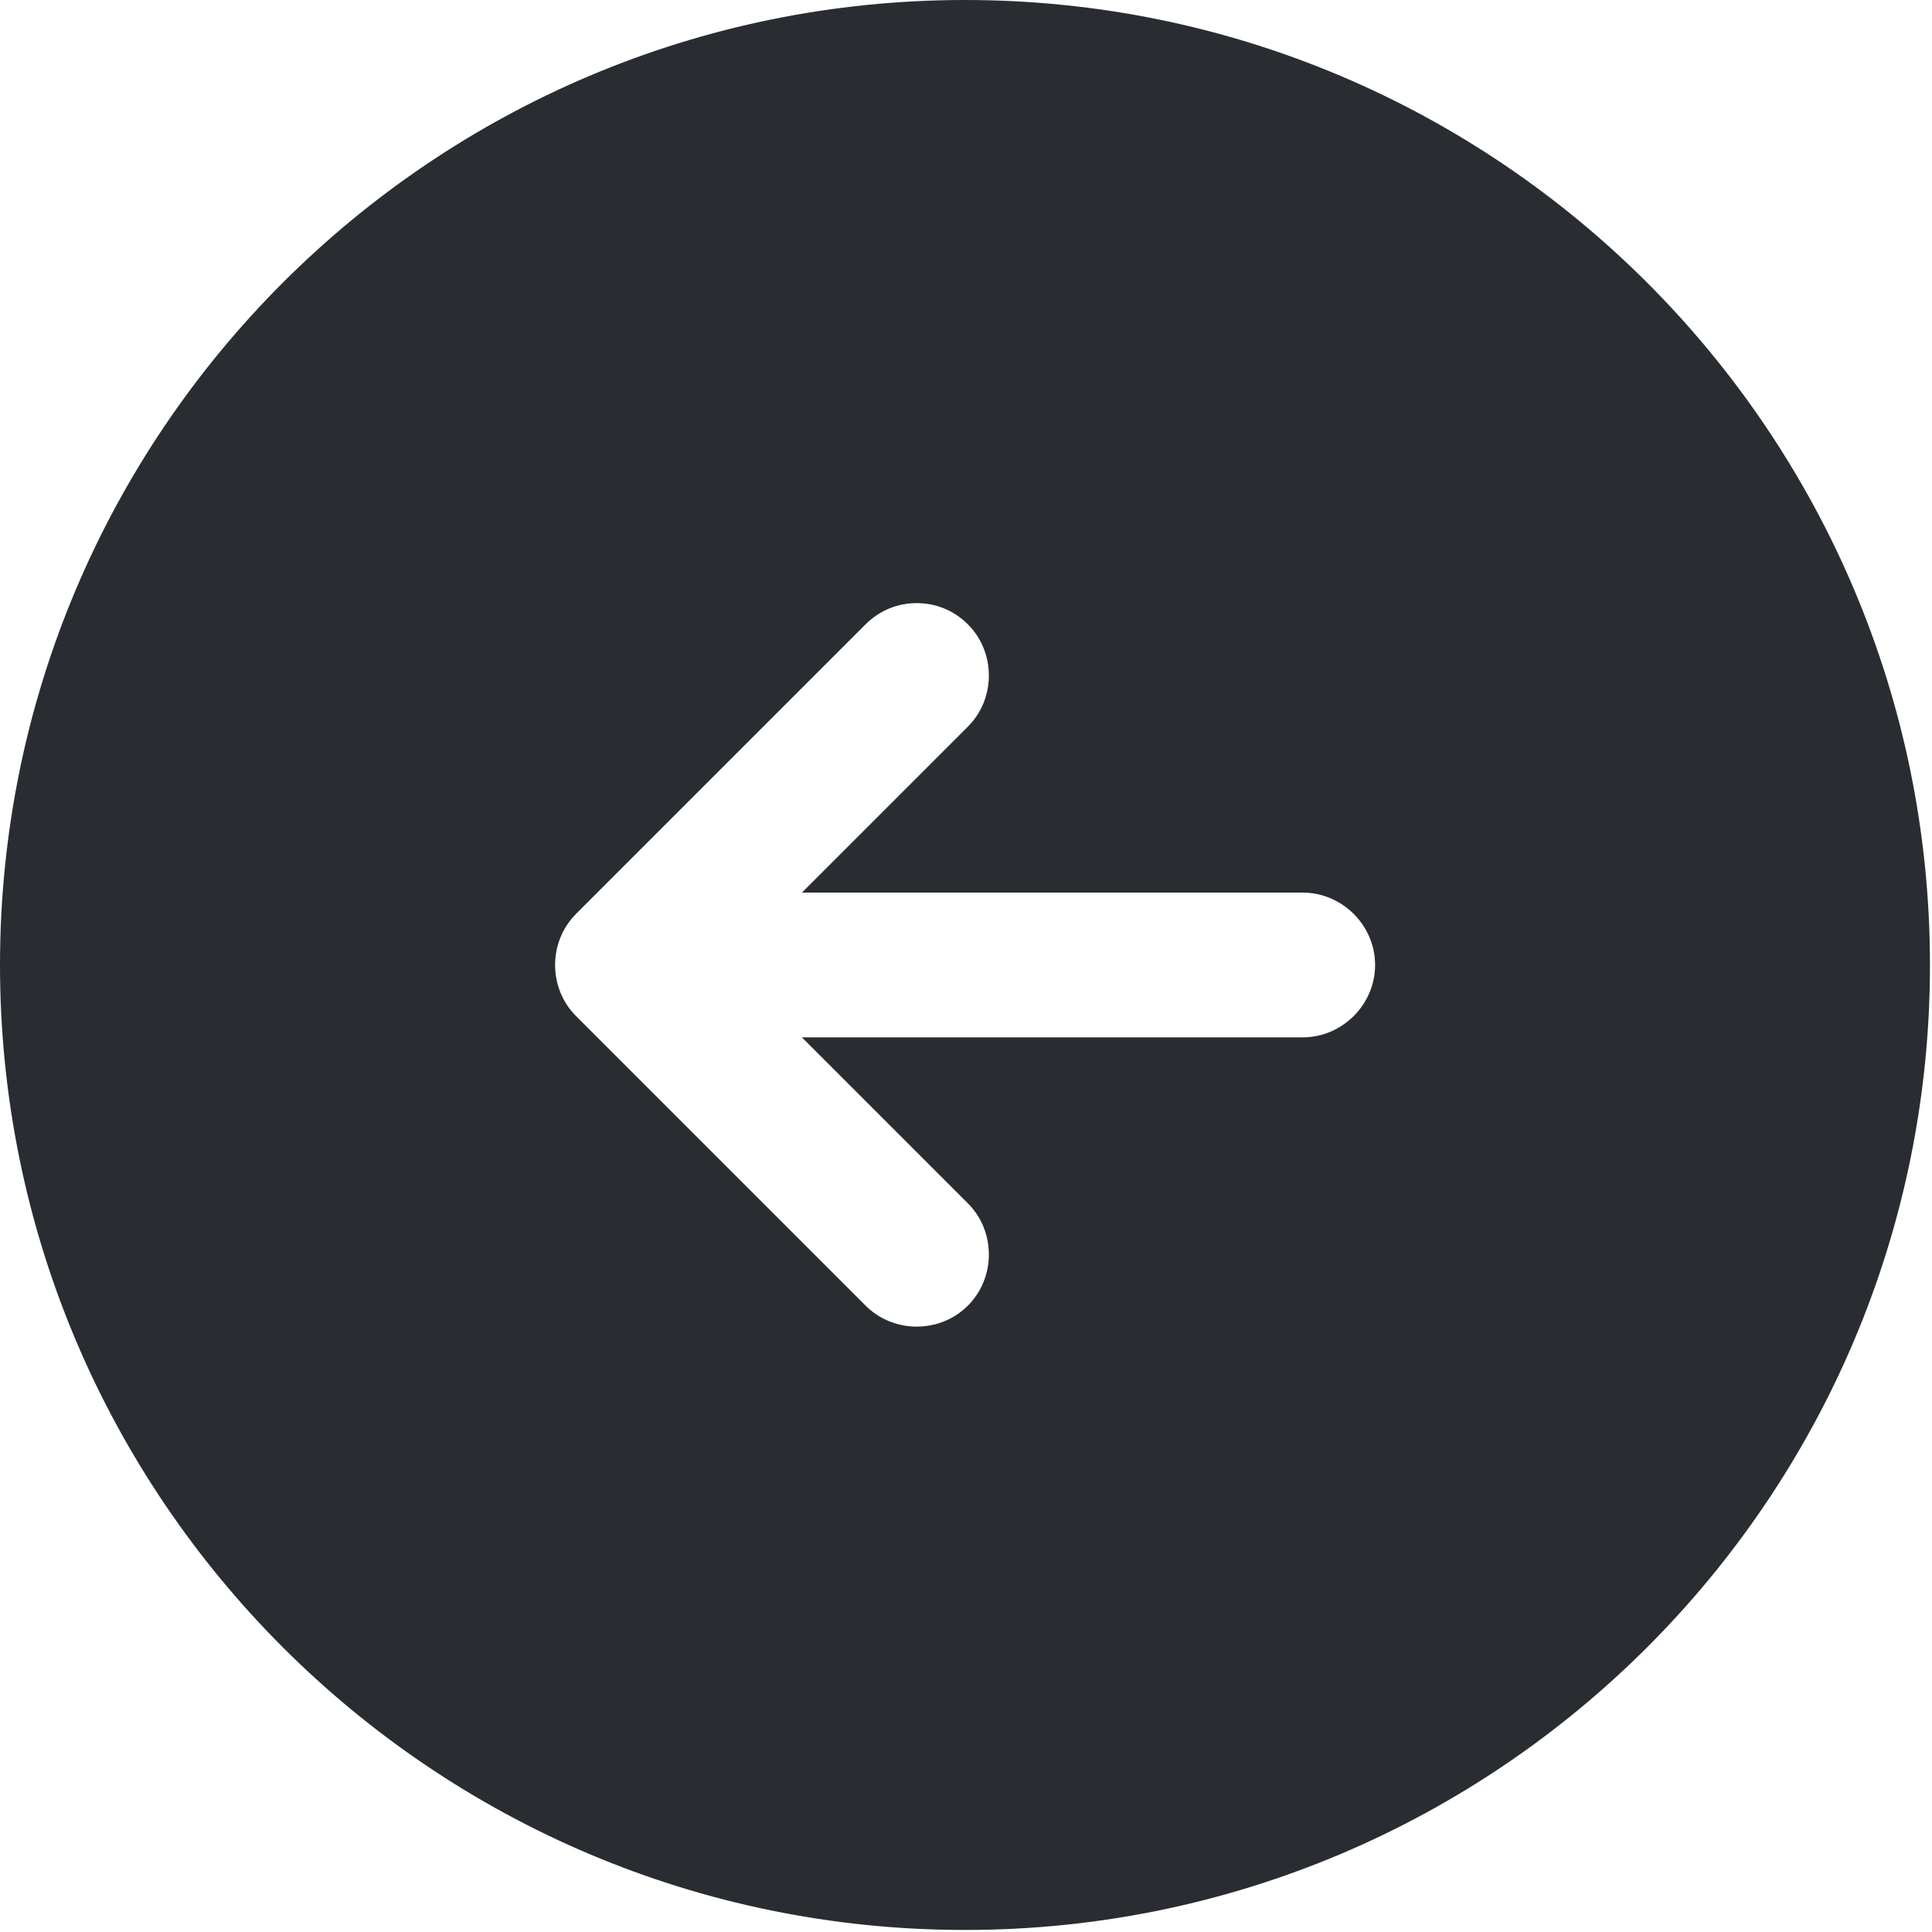 <svg width="76" height="76" viewBox="0 0 76 76" fill="none" xmlns="http://www.w3.org/2000/svg">
<path d="M37.96 75.92C58.914 75.92 75.92 58.914 75.92 37.96C75.92 17.006 58.914 -1.90735e-06 37.96 -1.90735e-06C17.006 -1.90735e-06 -1.90735e-06 17.006 -1.90735e-06 37.96C-1.90735e-06 58.914 17.006 75.92 37.96 75.92ZM22.662 35.948L34.05 24.56C34.62 23.991 35.341 23.725 36.062 23.725C36.783 23.725 37.505 23.991 38.074 24.56C39.175 25.661 39.175 27.483 38.074 28.584L31.545 35.113H51.246C52.802 35.113 54.093 36.404 54.093 37.96C54.093 39.516 52.802 40.807 51.246 40.807H31.545L38.074 47.336C39.175 48.437 39.175 50.259 38.074 51.36C36.973 52.461 35.151 52.461 34.05 51.36L22.662 39.972C21.561 38.871 21.561 37.049 22.662 35.948Z" fill="#292D32"/>
</svg>
